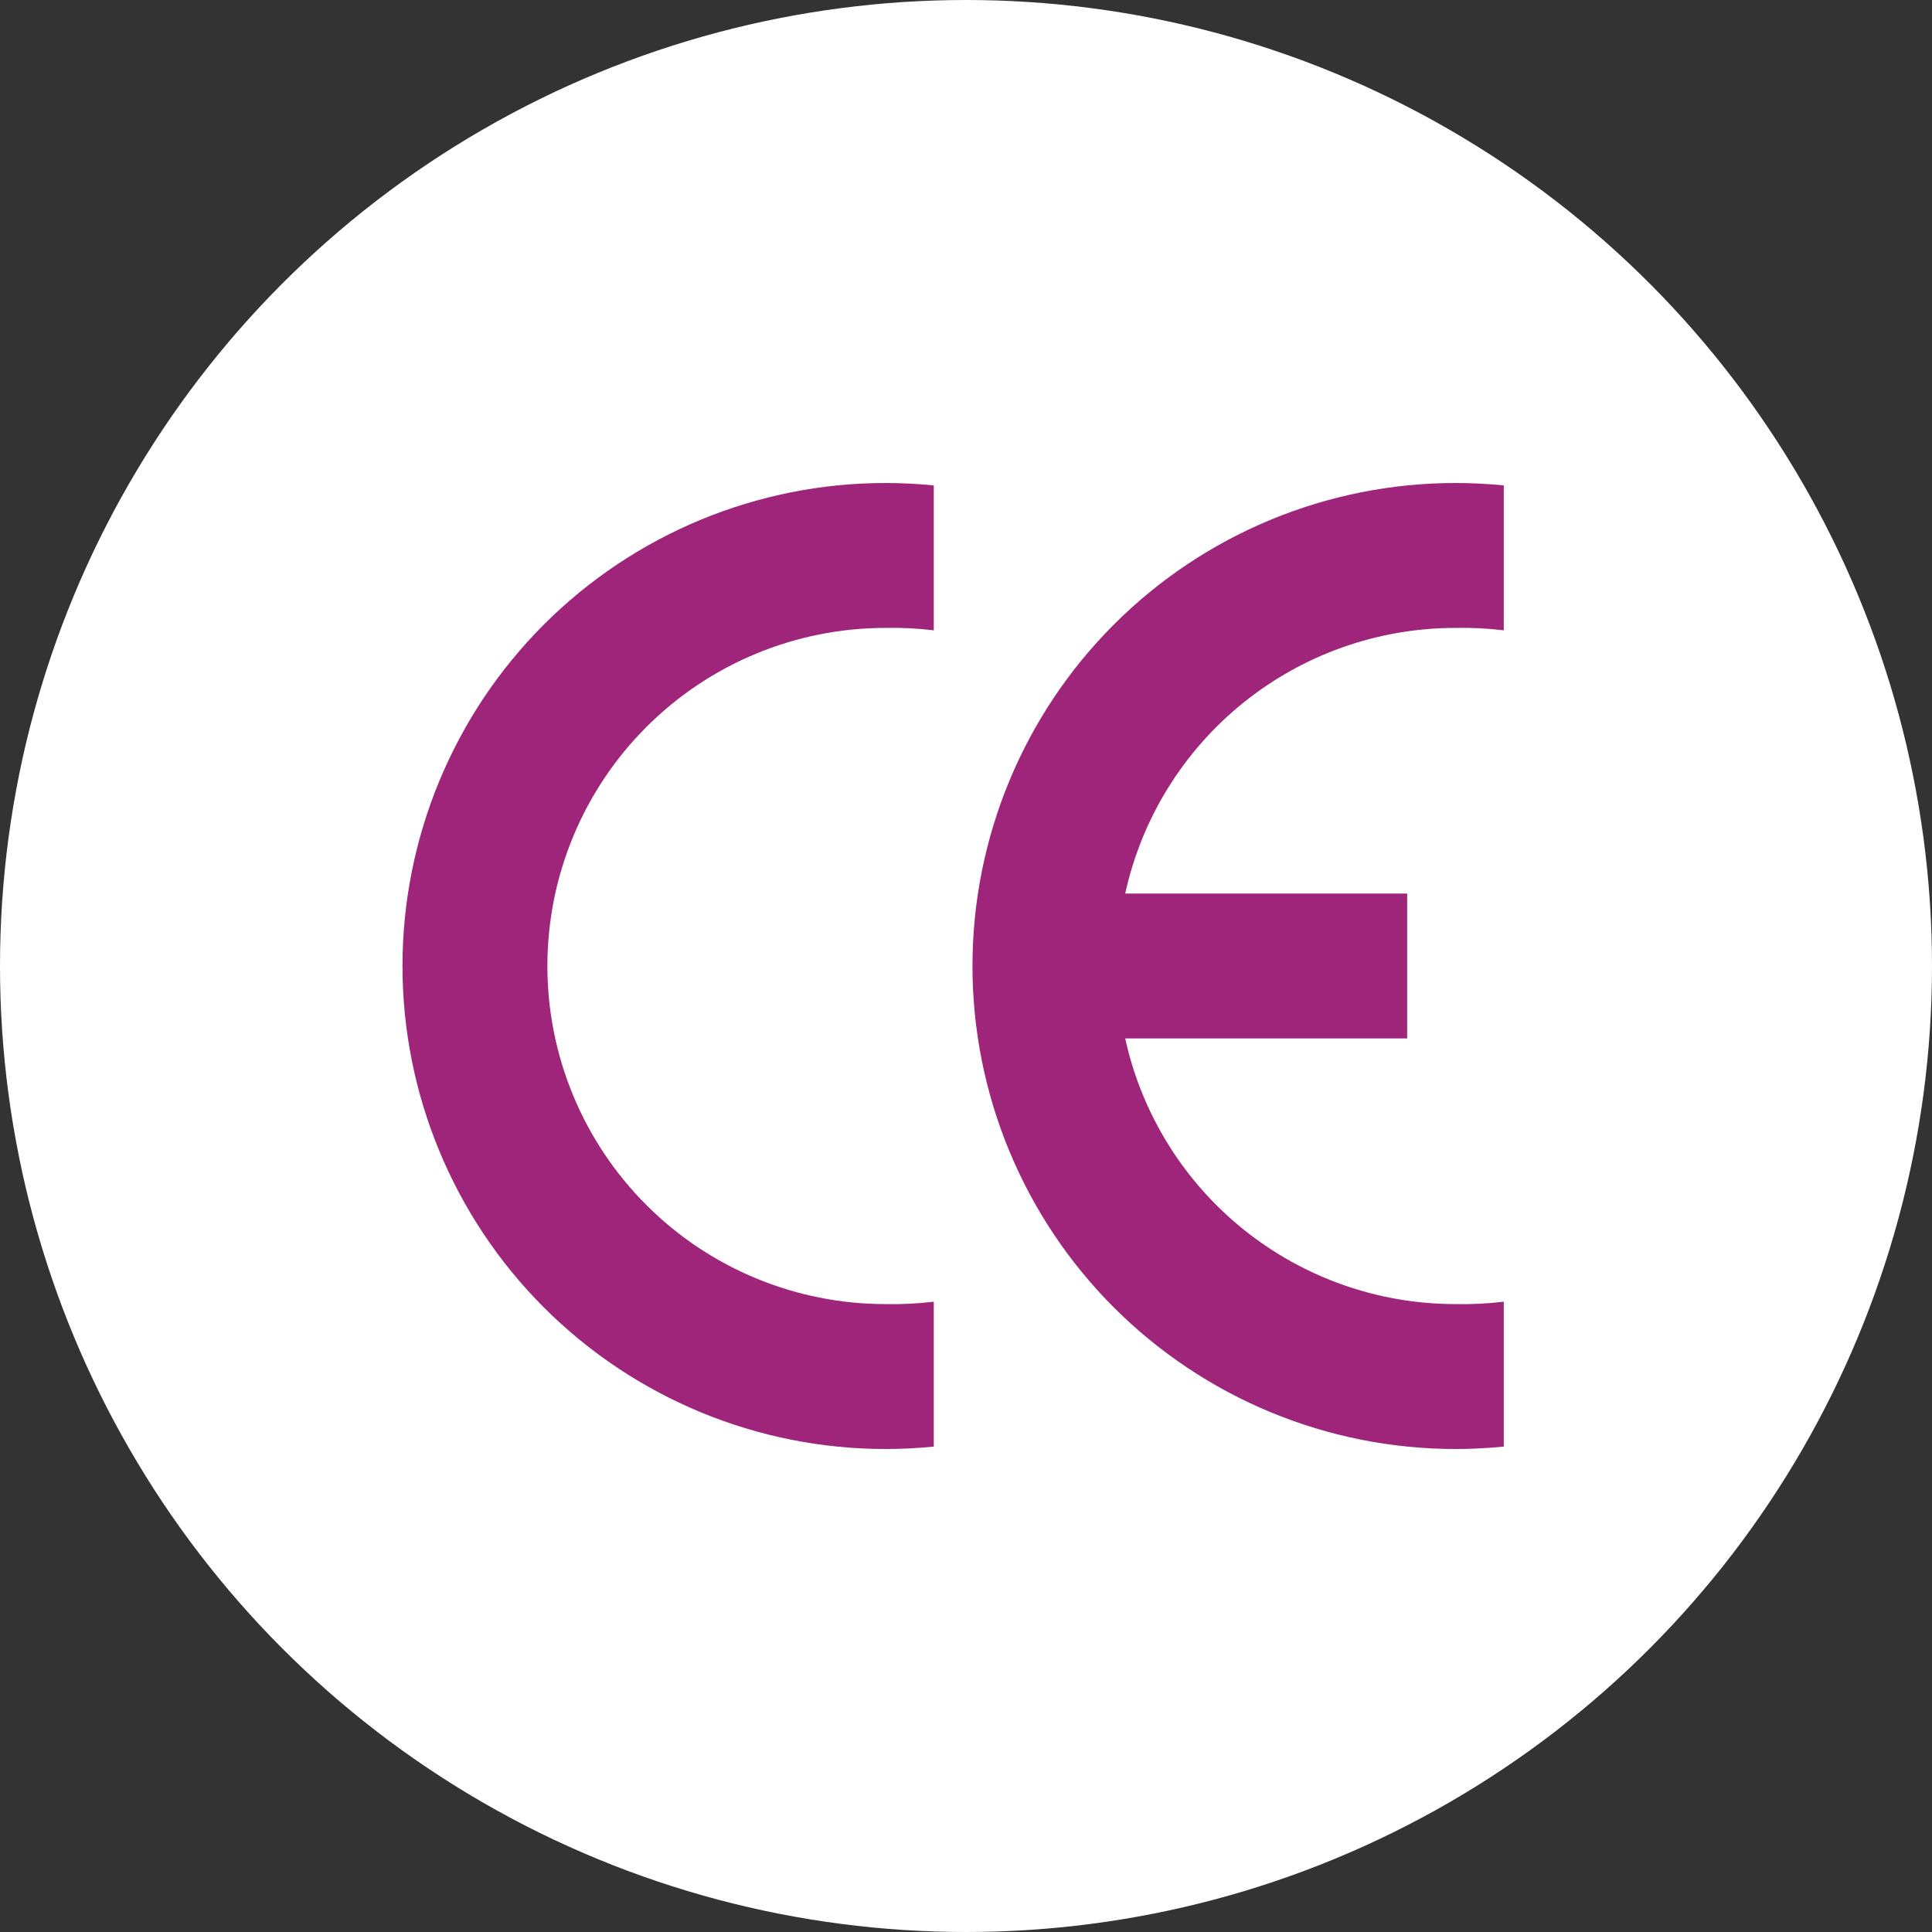 <?xml version="1.0" encoding="UTF-8" standalone="no"?>
<!DOCTYPE svg PUBLIC "-//W3C//DTD SVG 1.1//EN" "http://www.w3.org/Graphics/SVG/1.1/DTD/svg11.dtd">
<svg width="100%" height="100%" viewBox="0 0 40 40" version="1.1" xmlns="http://www.w3.org/2000/svg" xmlns:xlink="http://www.w3.org/1999/xlink" xml:space="preserve" xmlns:serif="http://www.serif.com/" style="fill-rule:evenodd;clip-rule:evenodd;">
	<rect x="0" y="0" width="40" height="40" fill="#333333" stroke="none"/>
	<circle cx="20" cy="20" r="20" style="fill:white;"/>
	<path d="M19.333,29.95C19.001,29.983 18.667,30 18.333,30C15.681,30 13.138,28.946 11.262,27.071C9.387,25.196 8.333,22.652 8.333,20C8.333,17.348 9.387,14.804 11.262,12.929C13.138,11.054 15.681,10 18.333,10C18.667,10 19.001,10.017 19.333,10.05L19.333,13.05C19.002,13.01 18.667,12.993 18.333,13C16.477,13 14.696,13.738 13.384,15.05C12.071,16.363 11.333,18.144 11.333,20C11.333,21.857 12.071,23.637 13.384,24.95C14.696,26.263 16.477,27 18.333,27C18.667,27.007 19.002,26.99 19.333,26.95L19.333,29.95Z" style="fill:rgb(158,37,121);"/>
	<path d="M31.134,29.95C30.802,29.983 30.468,30 30.134,30C27.482,30 24.938,28.946 23.063,27.071C21.187,25.196 20.134,22.652 20.134,20C20.134,17.348 21.187,14.804 23.063,12.929C24.938,11.054 27.482,10 30.134,10C30.468,10 30.802,10.017 31.134,10.05L31.134,13.05C30.802,13.01 30.468,12.993 30.134,13C28.538,13 26.99,13.545 25.746,14.546C24.502,15.546 23.638,16.941 23.296,18.5L29.134,18.5L29.134,21.5L23.296,21.5C23.638,23.059 24.502,24.454 25.746,25.455C26.99,26.455 28.538,27 30.134,27C30.468,27.007 30.802,26.99 31.134,26.95L31.134,29.95Z" style="fill:rgb(158,37,121);"/>
</svg>
